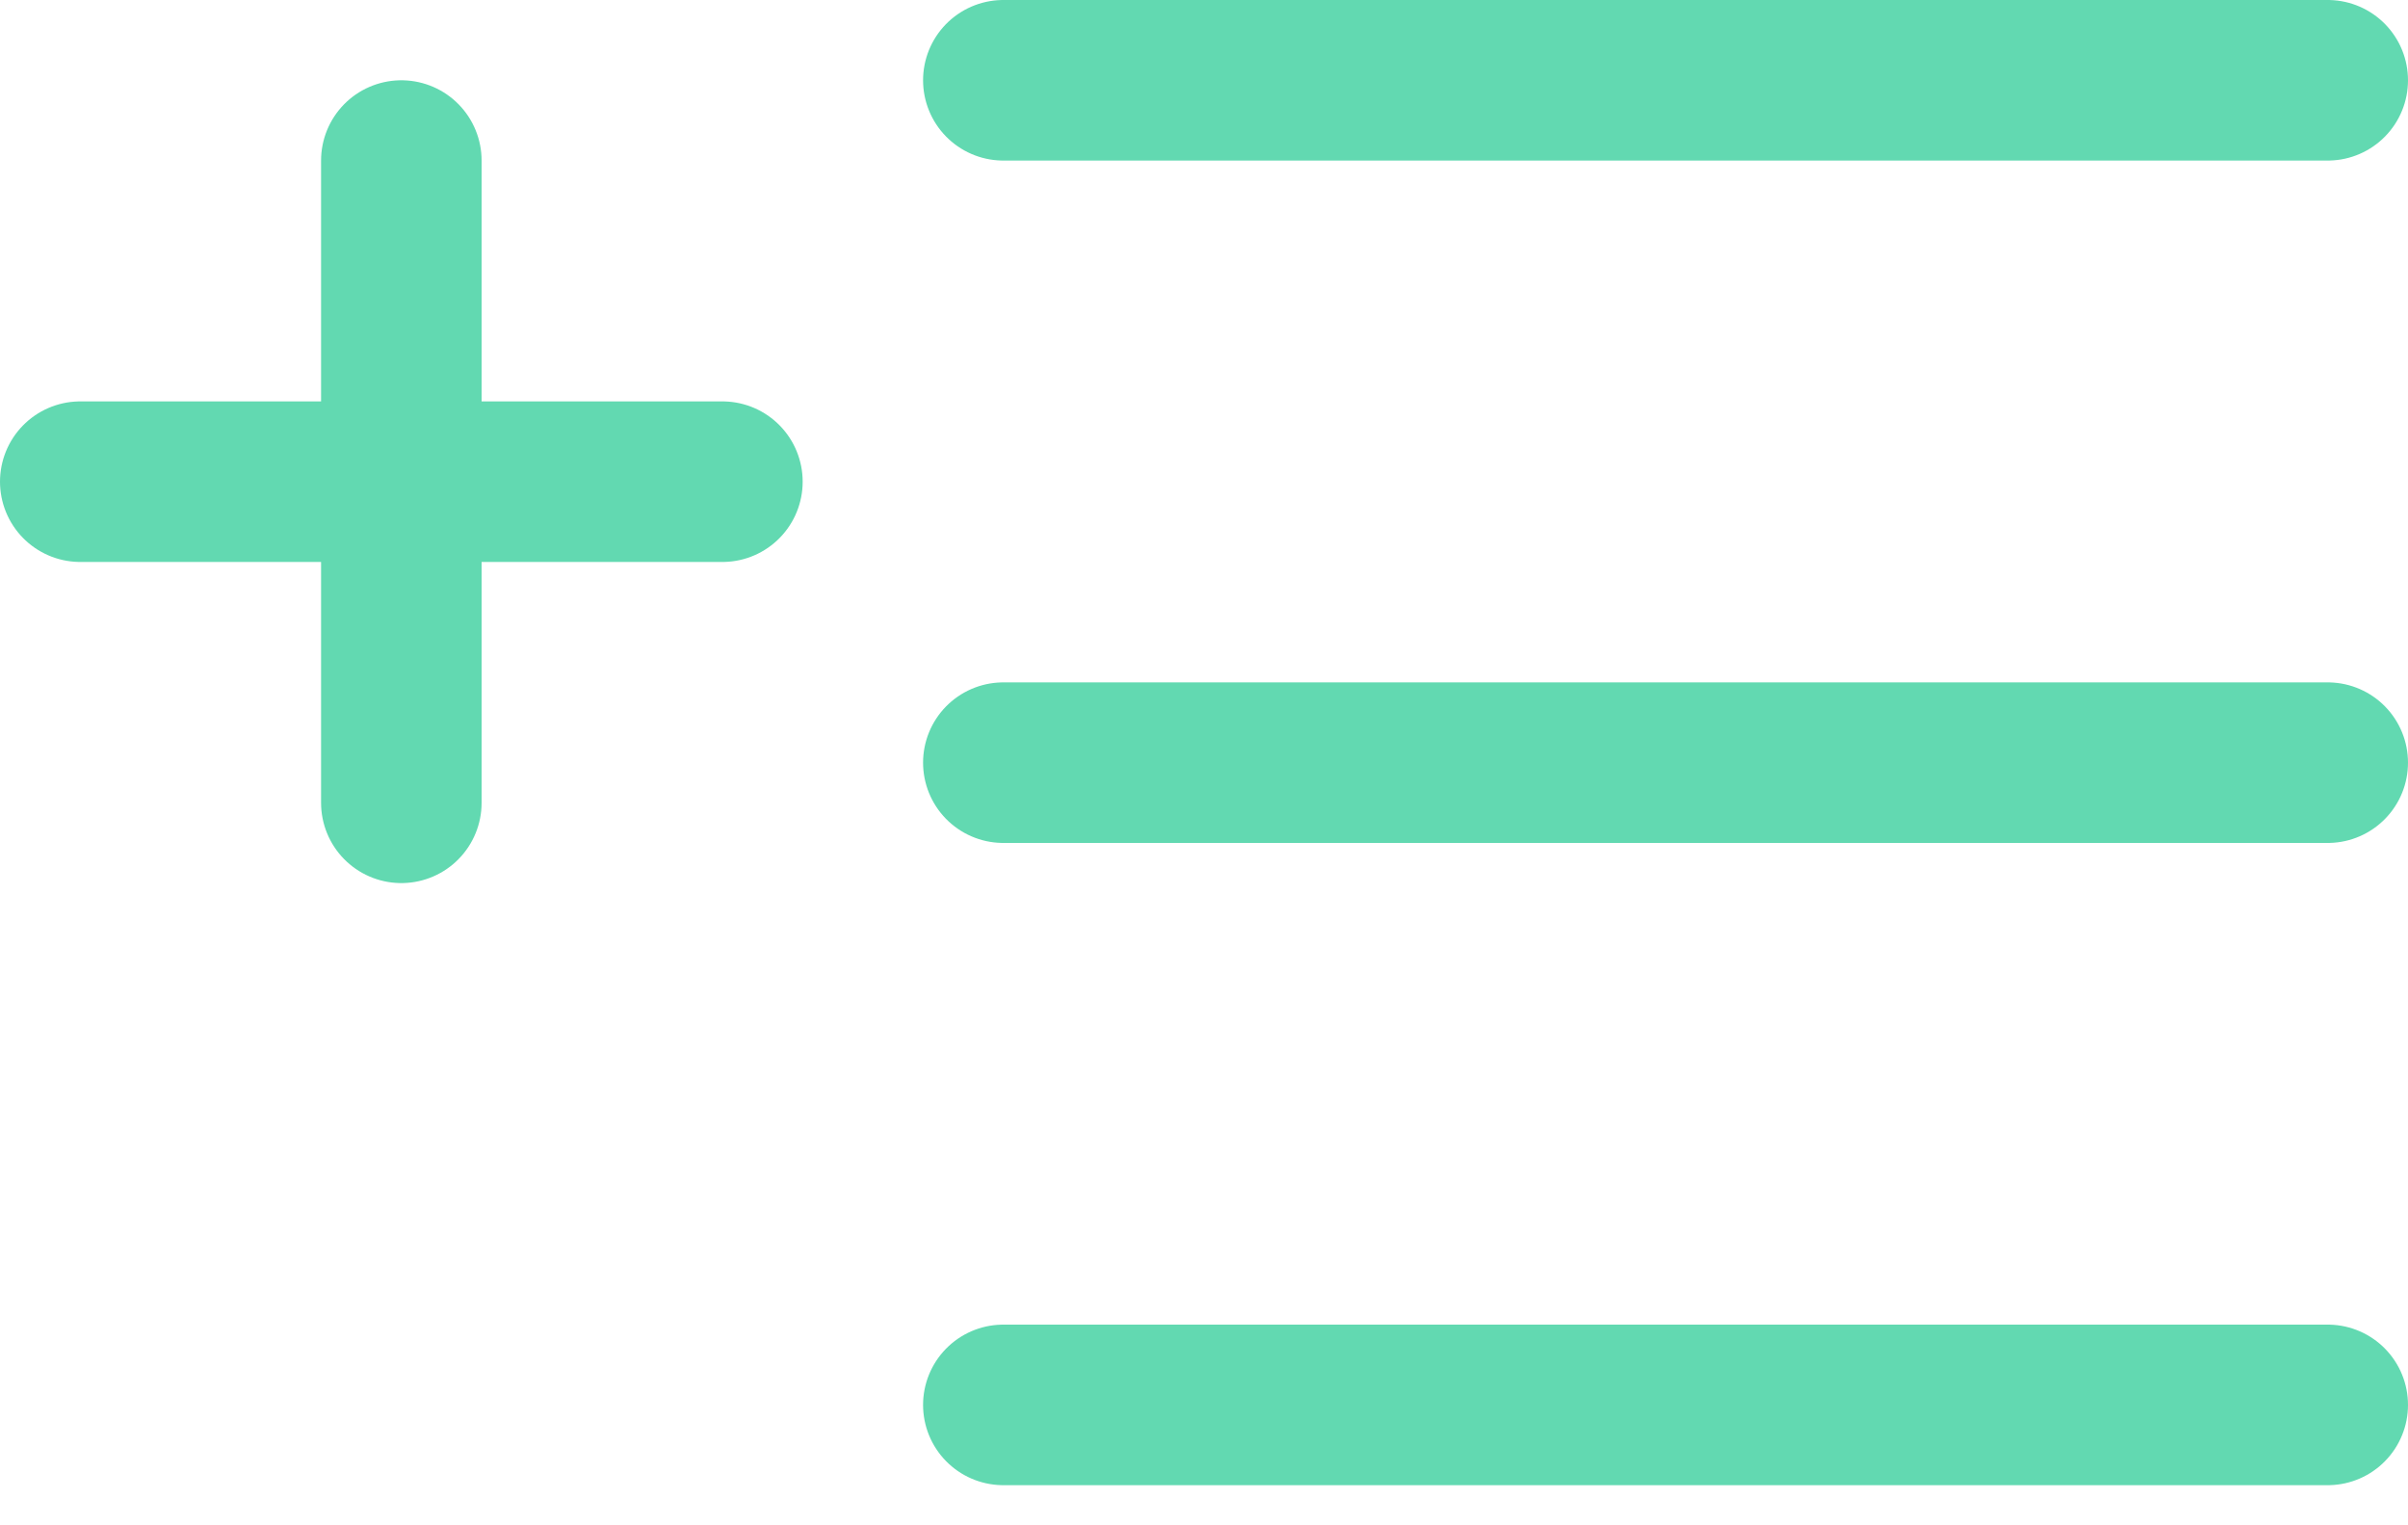 <svg width="30" height="19" viewBox="0 0 30 19" fill="none" xmlns="http://www.w3.org/2000/svg">
<path d="M12.5 1H29M12.5 9.5H29M12.5 17.5H29M1 6H9M5 2V10" stroke="#62D9B1" stroke-width="2" stroke-linecap="round" stroke-linejoin="round"/>
</svg>

